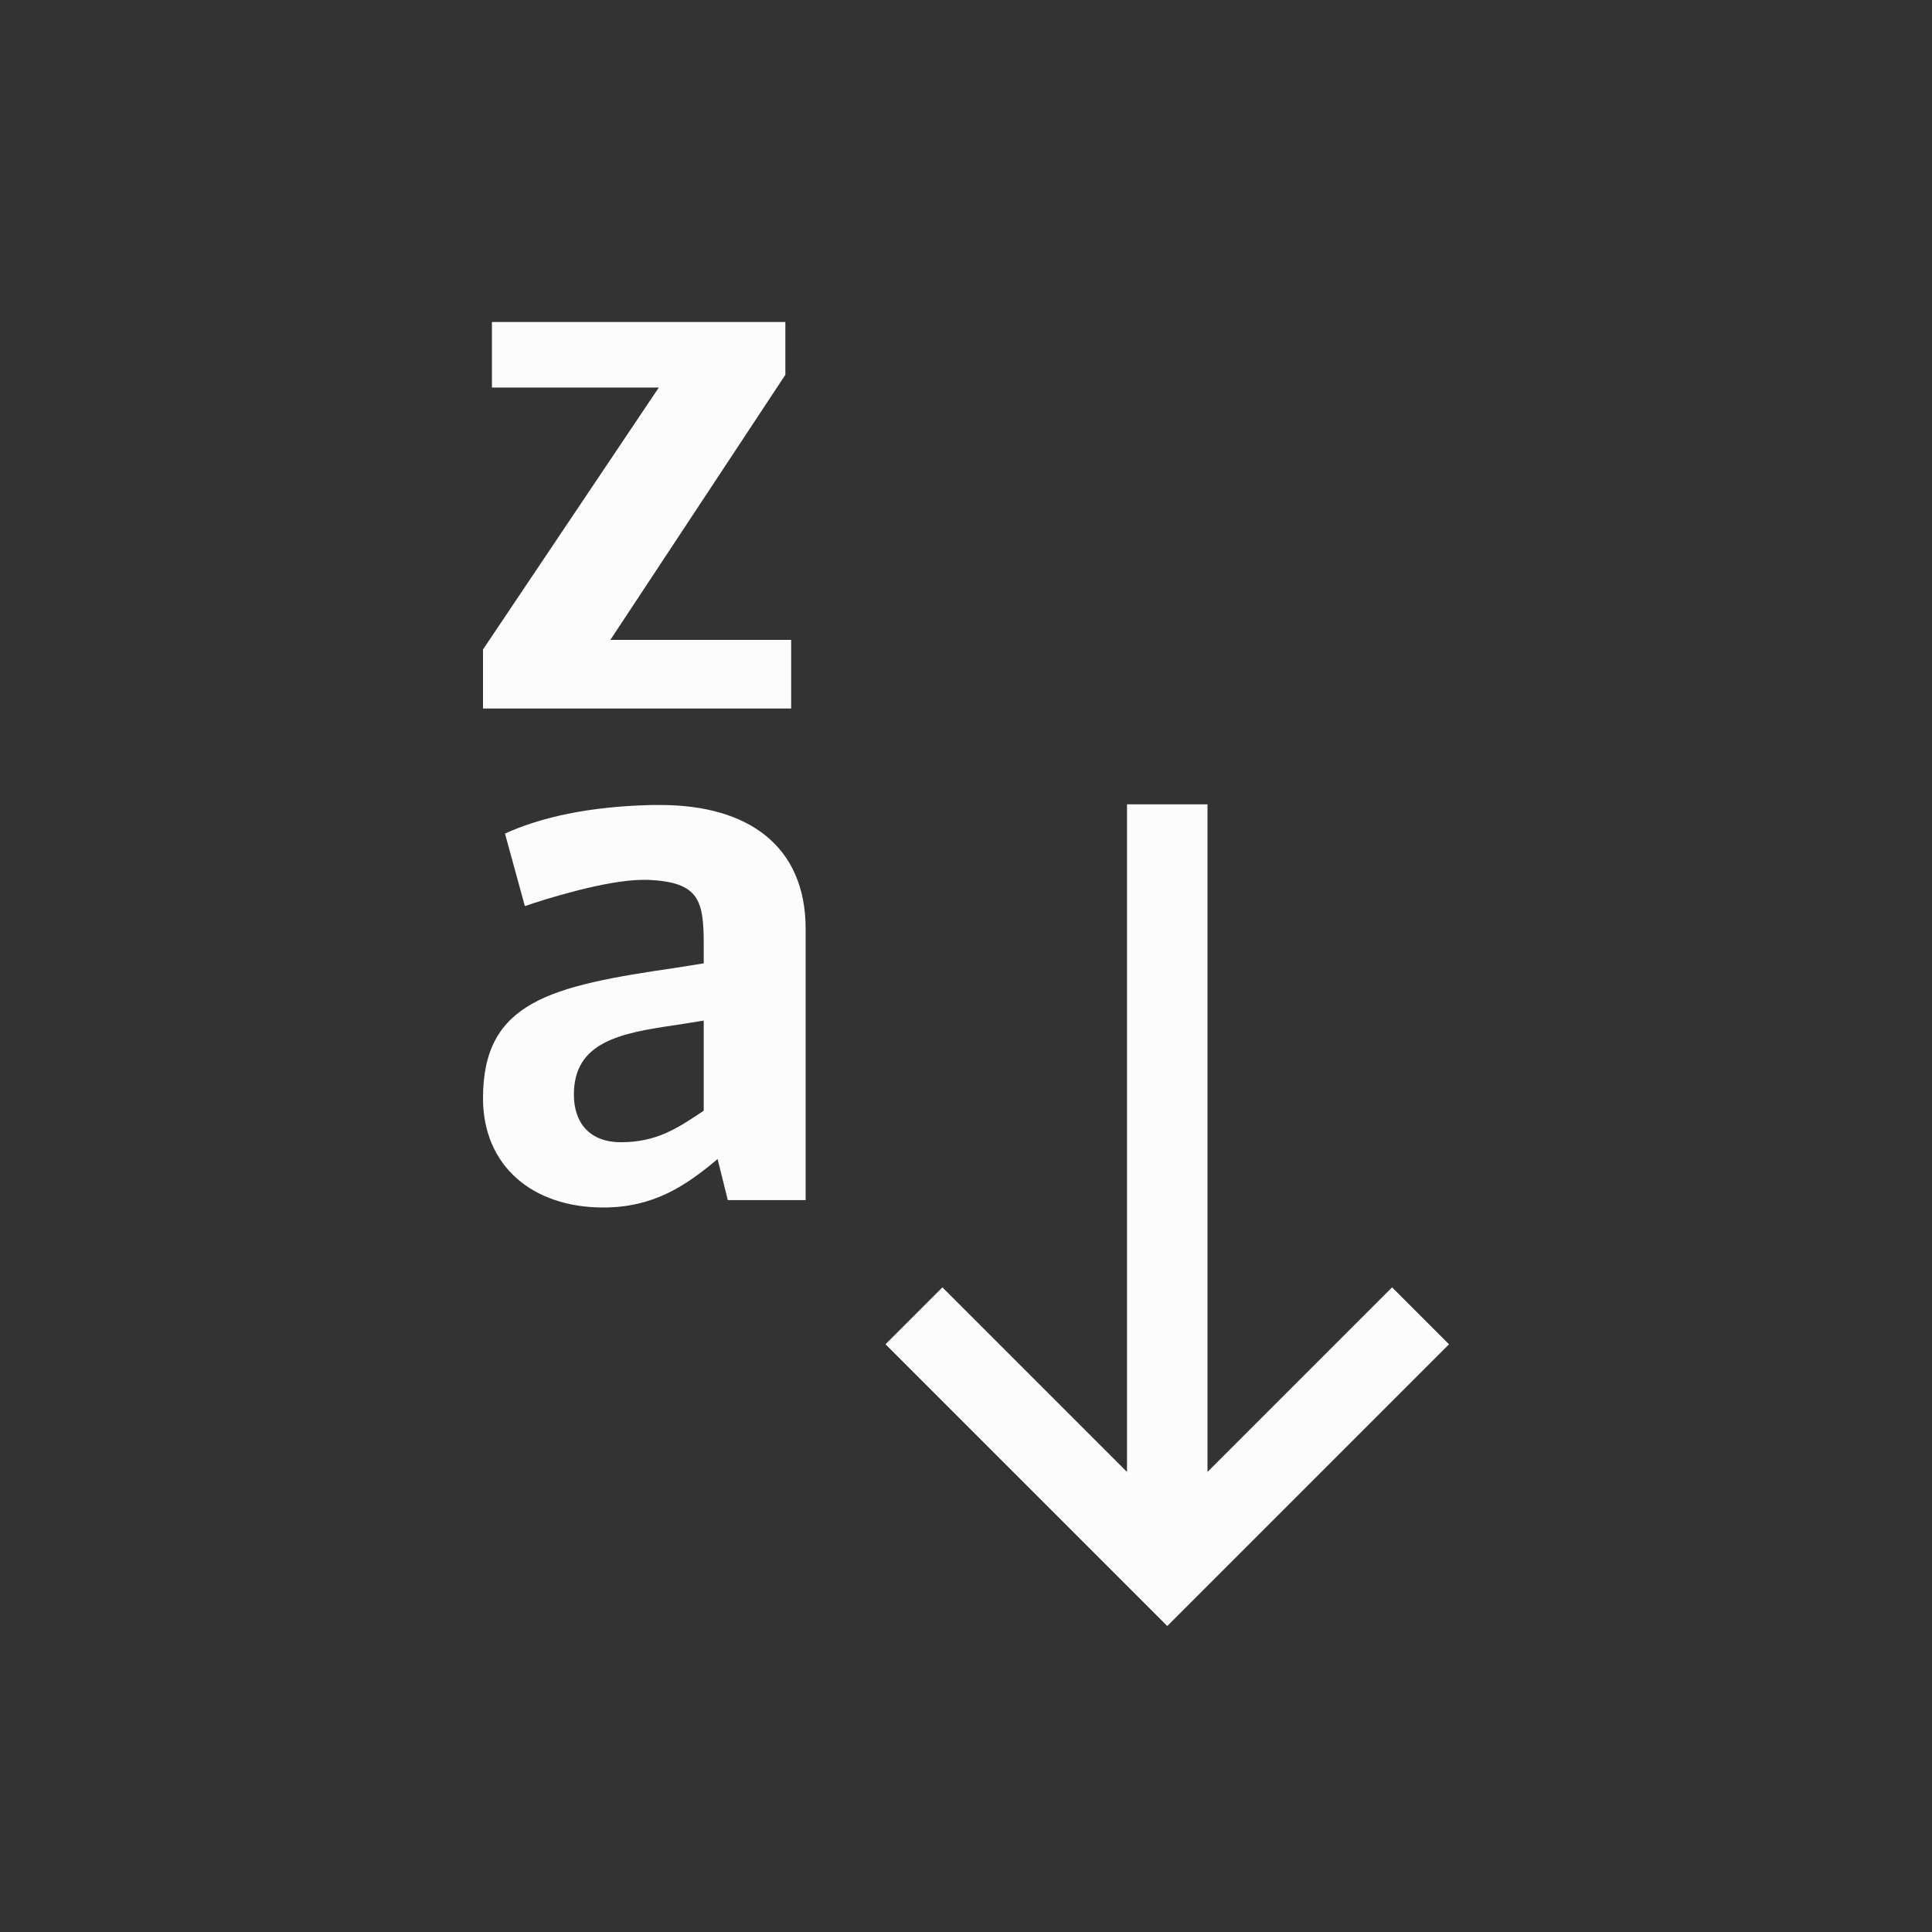 <svg xmlns="http://www.w3.org/2000/svg" viewBox="0 0 24 24" width="24" height="24">
  <rect x="0" y="0" width="24" height="24" fill="#333333" stroke="none"/>
  <defs id="defs3051">
    <style type="text/css" id="current-color-scheme">.ColorScheme-Text { color: #fcfcfc; } </style>
  </defs>
  <g transform="translate(1,1)">
    <path style="fill:currentColor;fill-opacity:1;stroke:none" d="M 5.111 3 L 5.111 3.814 L 7.184 3.814 L 5 7.068 L 5 7.801 L 8.828 7.801 L 8.828 6.949 L 6.582 6.949 L 8.756 3.656 L 8.756 3 L 5.111 3 z M 13 8.992 L 13 17.285 L 10.707 14.992 L 10 15.699 L 13.293 18.992 L 13.5 19.199 L 13.707 18.992 L 17 15.699 L 16.293 14.992 L 14 17.285 L 14 8.992 L 13 8.992 z M 7.096 9 C 6.312 9.018 5.711 9.155 5.273 9.355 L 5.52 10.256 C 5.729 10.183 6.522 9.93 6.986 9.93 L 7.049 9.93 C 7.695 9.957 7.742 10.192 7.742 10.748 L 7.742 10.967 L 7.404 11.021 C 5.838 11.249 5 11.44 5 12.643 C 5 13.48 5.611 14 6.494 14 C 7.104 14 7.504 13.745 7.914 13.398 L 8.041 13.908 L 9.008 13.908 L 9.008 10.539 C 9.008 9.51 8.296 9 7.203 9 L 7.096 9 z M 7.742 11.678 L 7.742 12.797 C 7.405 13.025 7.15 13.189 6.713 13.189 C 6.321 13.189 6.129 12.944 6.129 12.598 C 6.129 11.942 6.703 11.833 7.404 11.732 L 7.742 11.678 z " class="ColorScheme-Text"/>
  </g>
</svg>
